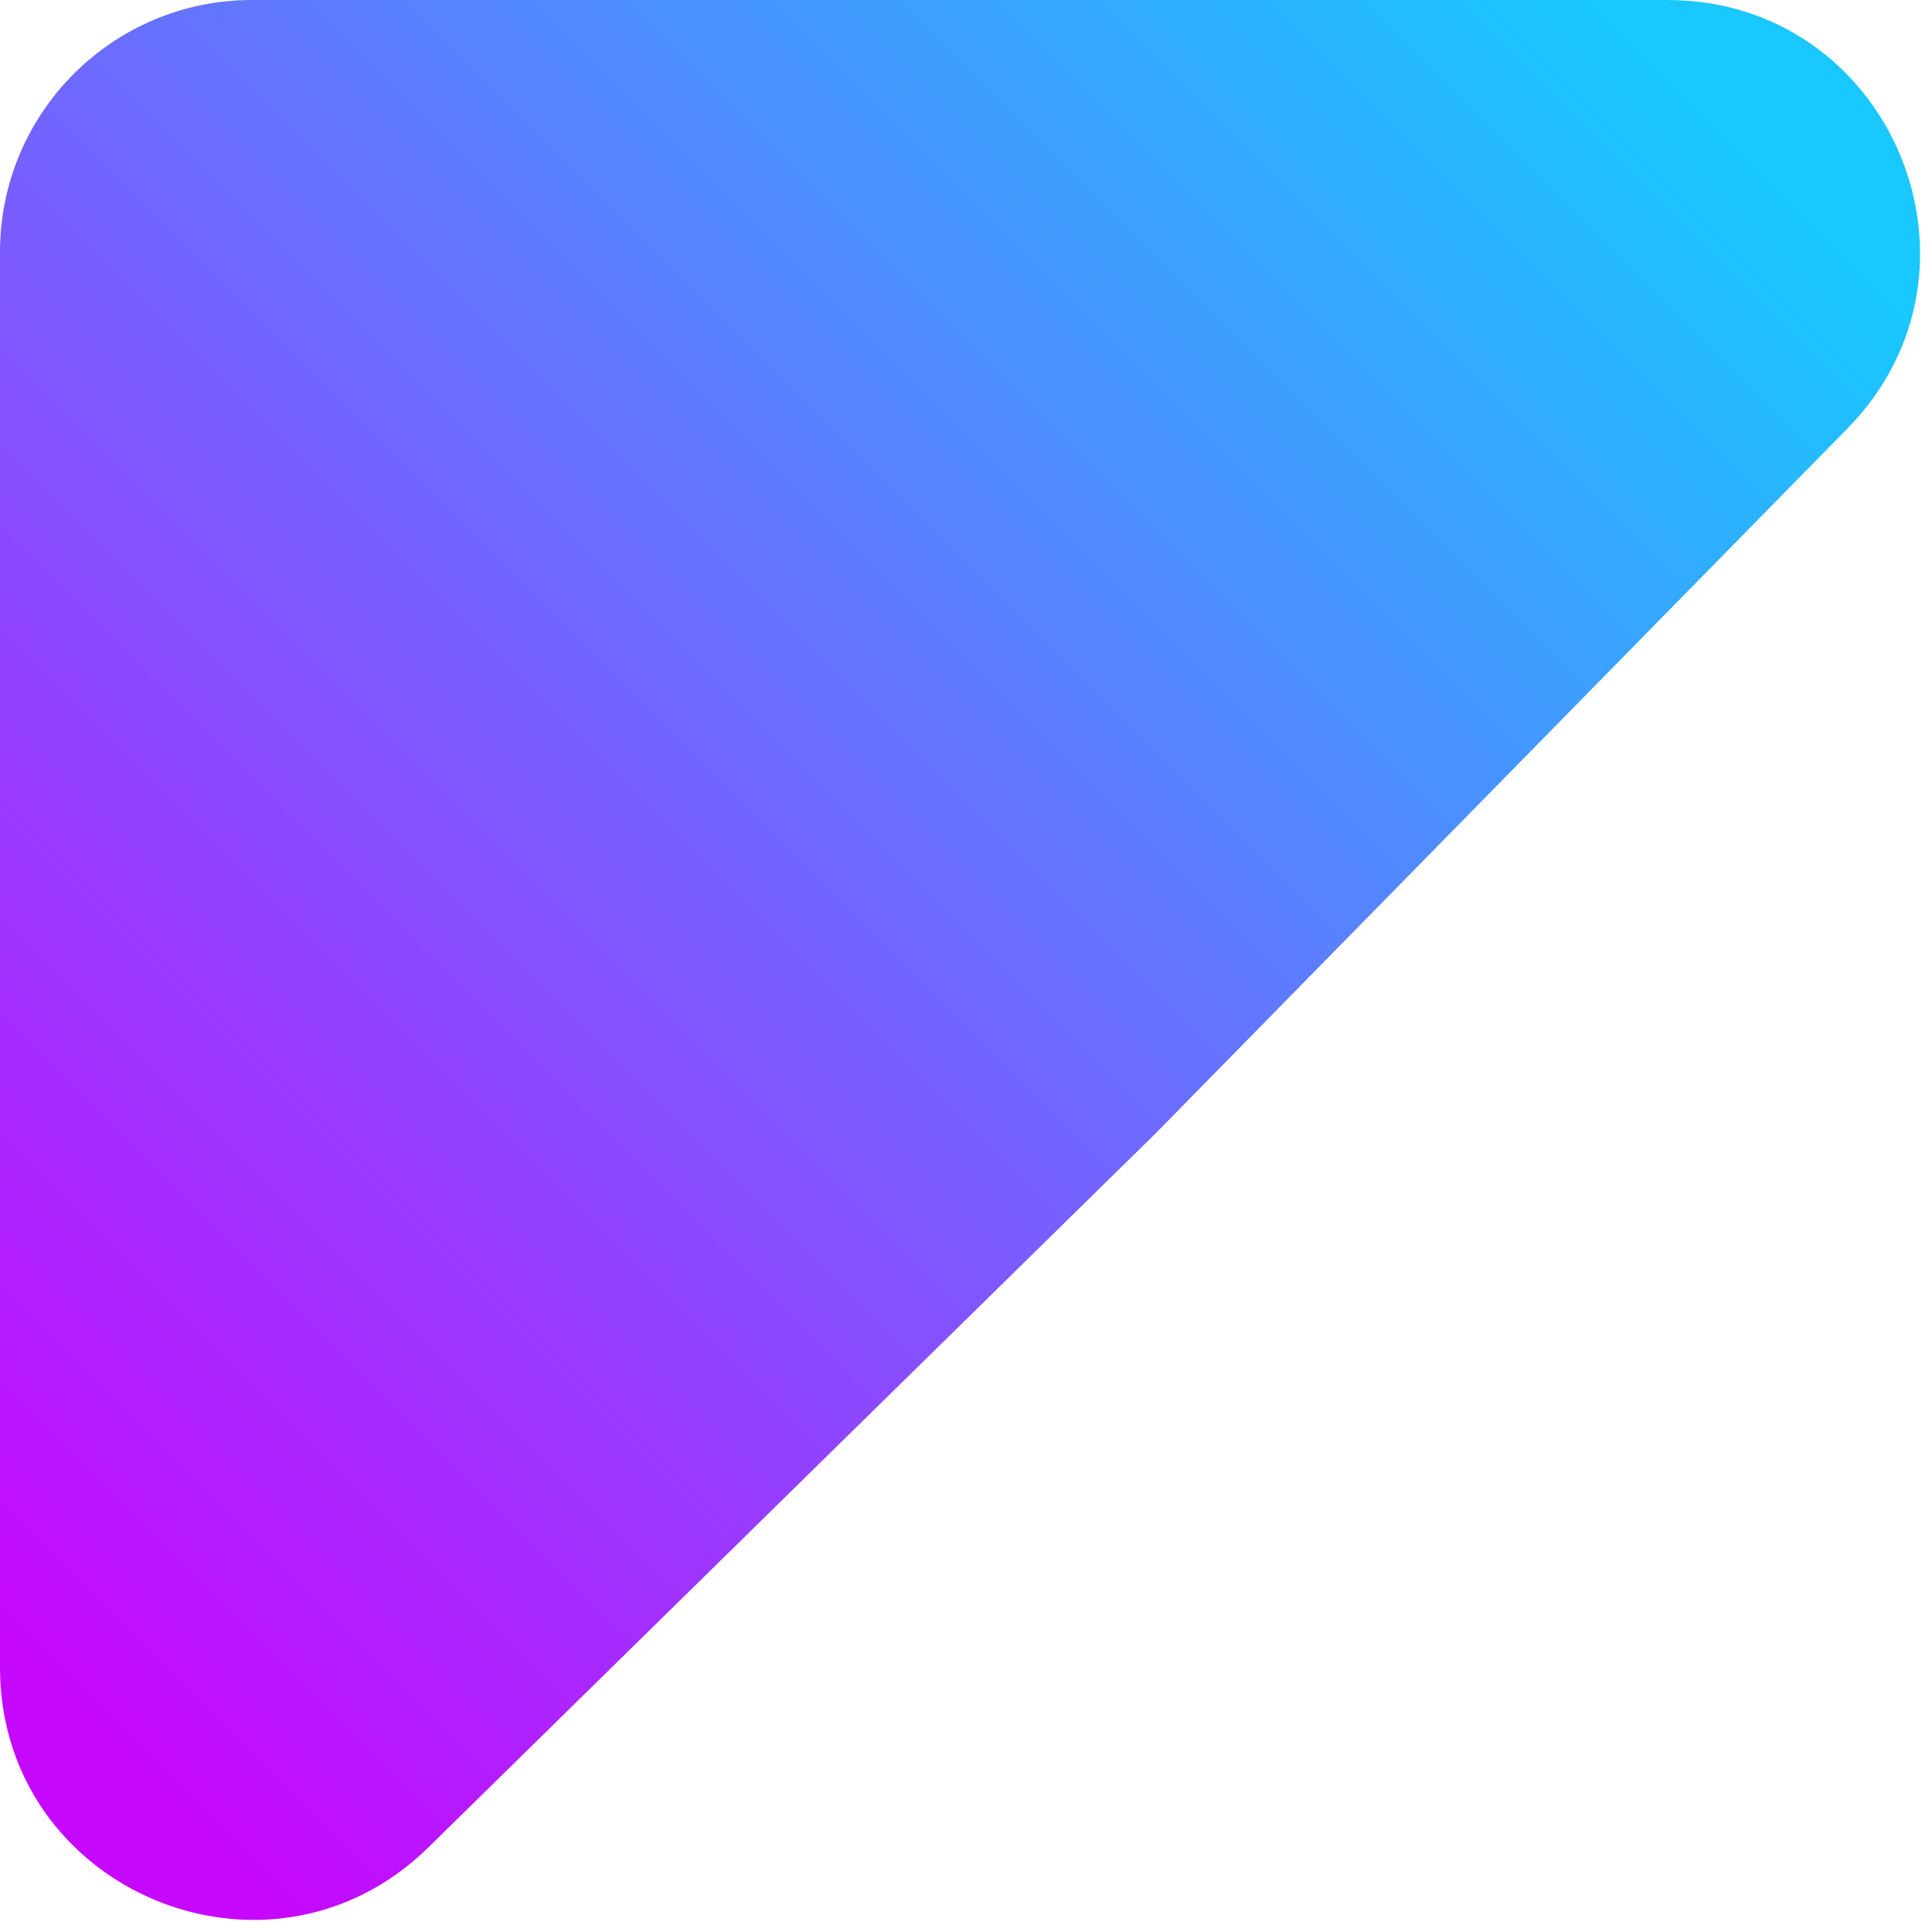 <svg xmlns="http://www.w3.org/2000/svg" width="92" height="92" viewBox="0 0 92 92" fill="none">
  <path d="M0 12C0 5.373 5.373 0 12 0H79.408C90.045 0 95.423 12.814 87.972 20.406L55 54L20.407 87.964C12.816 95.417 0 90.039 0 79.401V12Z" fill="url(#paint0_linear_864_4523)"/>
  <defs>
    <linearGradient id="paint0_linear_864_4523" x1="87.353" y1="11.515" x2="10.721" y2="88.147" gradientUnits="userSpaceOnUse">
      <stop stop-color="#18C8FF"/>
      <stop offset="1" stop-color="#C608FF"/>
    </linearGradient>
  </defs>
</svg>